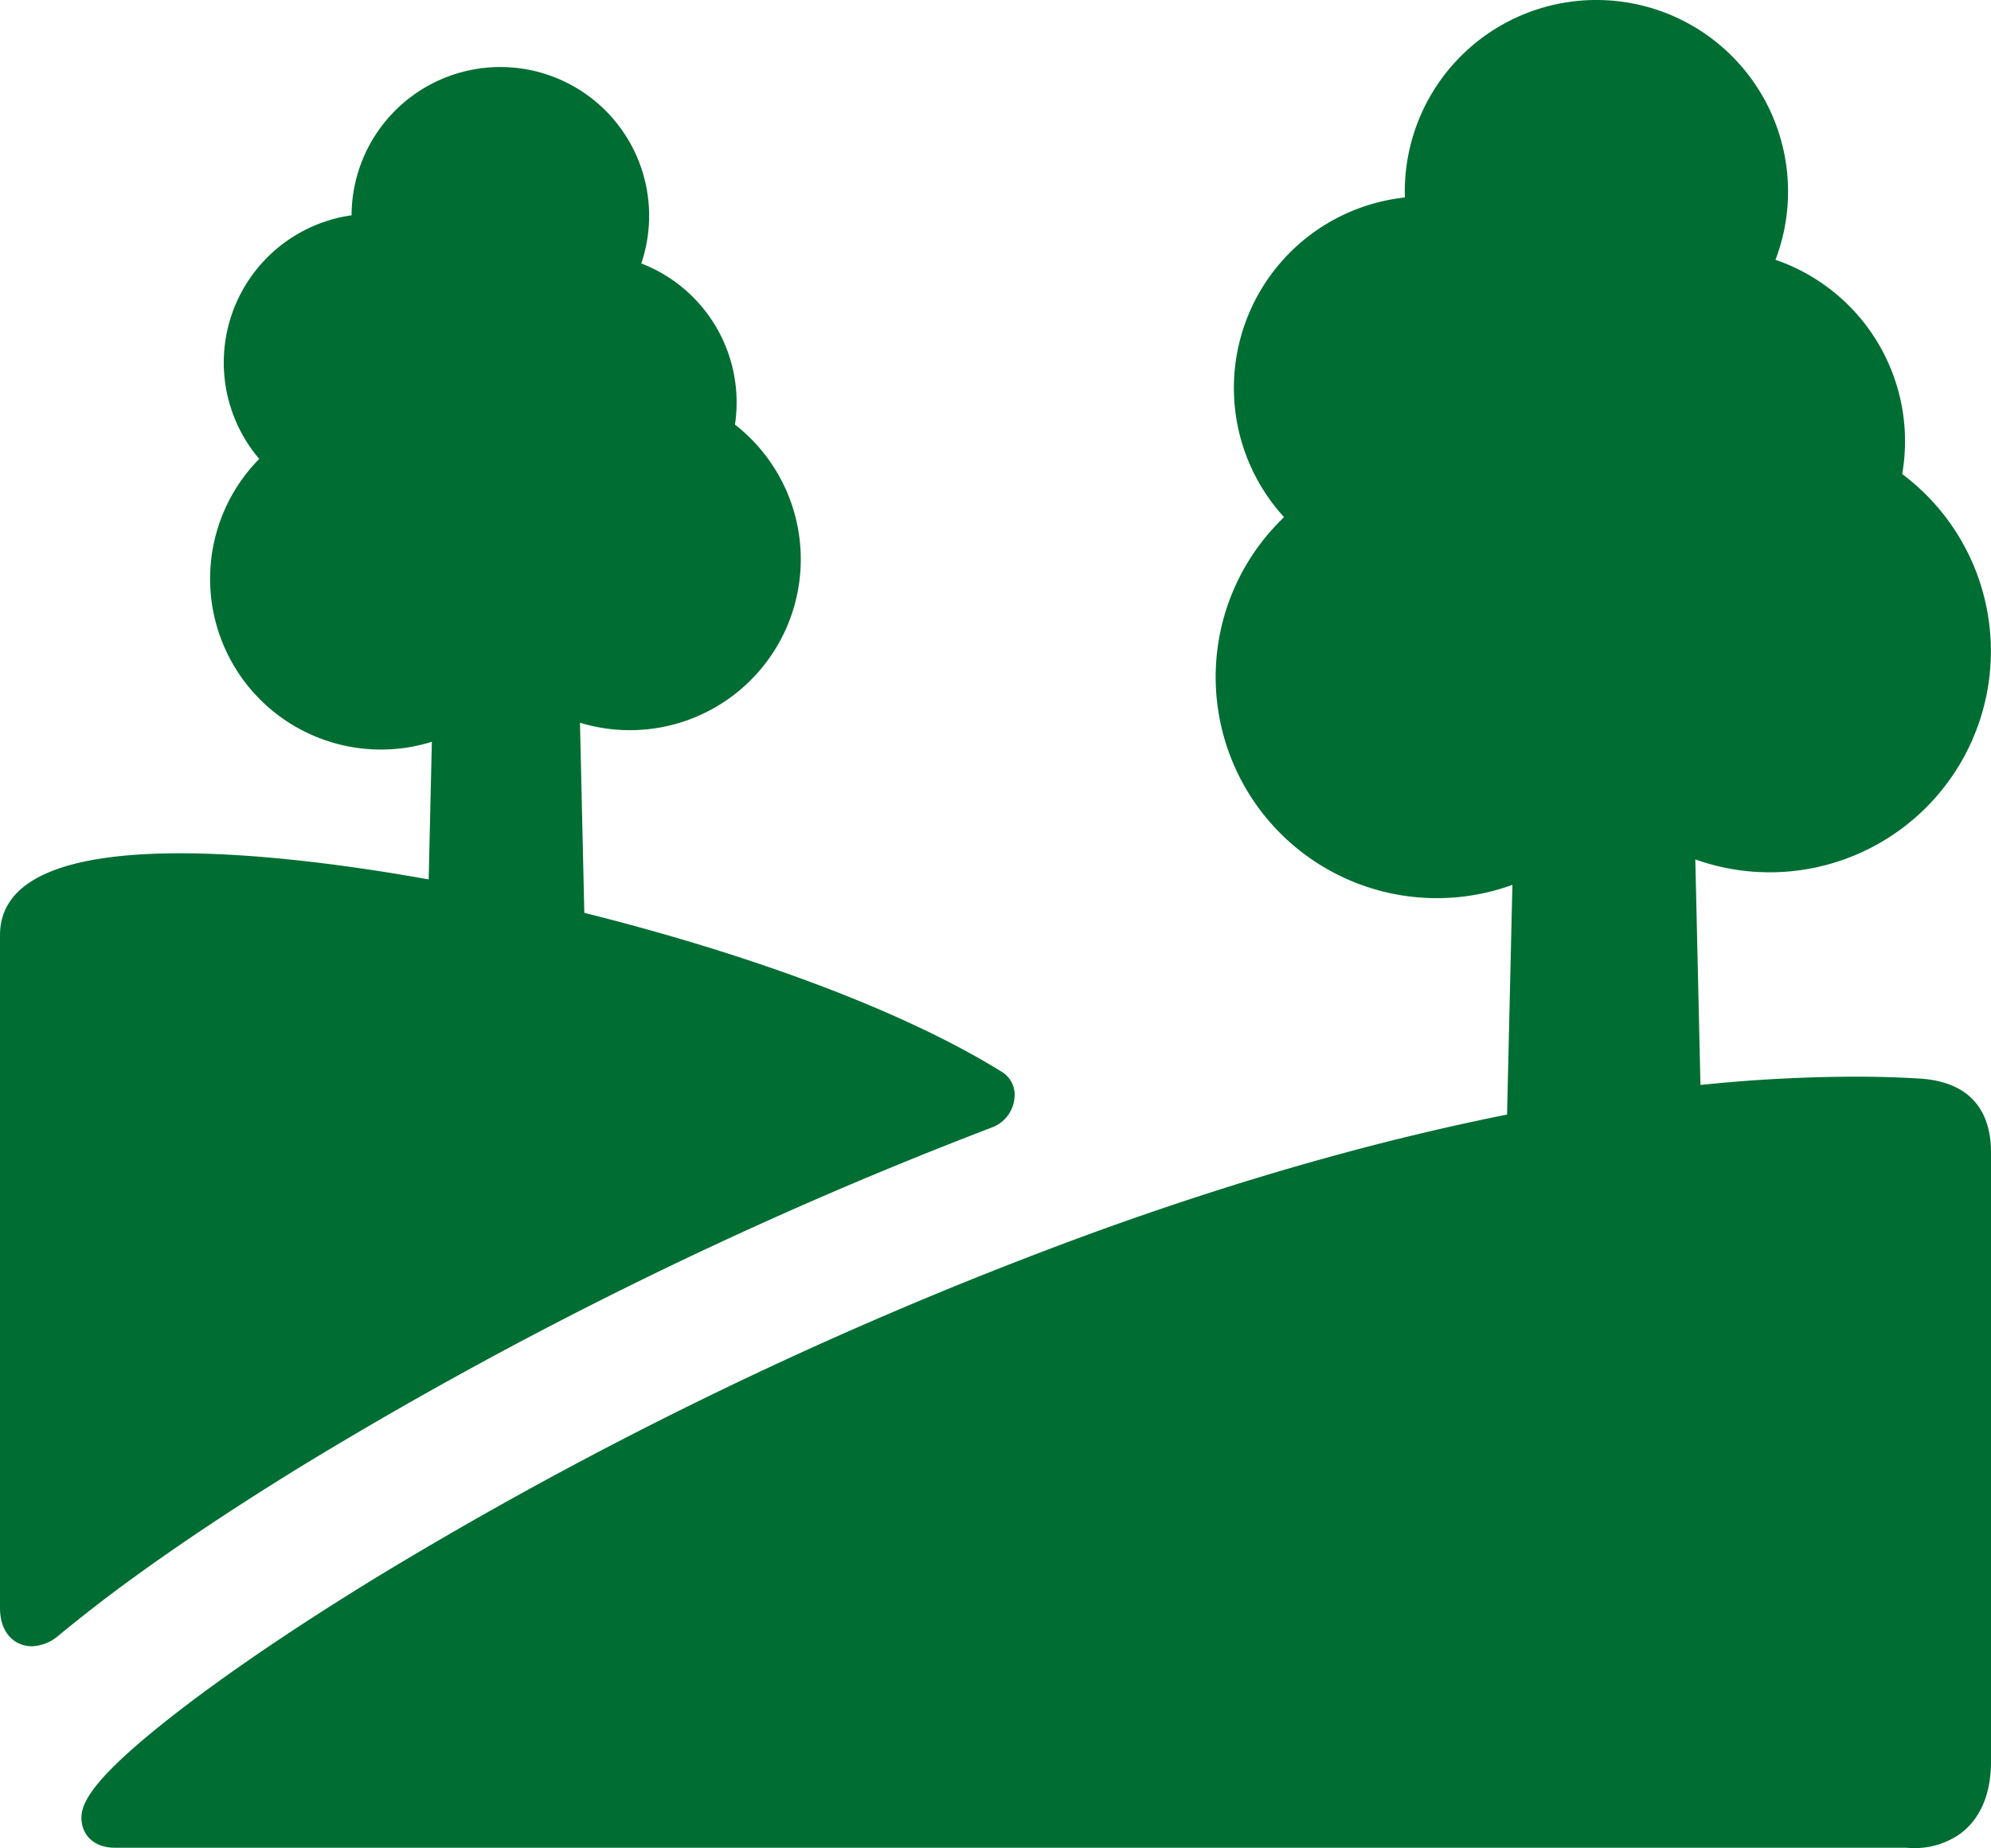 <svg xmlns="http://www.w3.org/2000/svg" width="500" height="464.226" viewBox="0 0 500 464.226">
  <g id="park" transform="translate(0 -16.321)">
    <path id="Path_36" data-name="Path 36" d="M480.269,287.243c-5.048-.314-10.495-.474-16.188-.474a383.387,383.387,0,0,0-38.828,2.082L423.959,232.2a55.552,55.552,0,0,0,51.955-96.8,48.182,48.182,0,0,0-31.822-53.818A48.124,48.124,0,1,0,351,64.443q0,.739.023,1.481a48.122,48.122,0,0,0-30.342,80.306,55.539,55.539,0,0,0,57.341,92.357l-1.338,57.7c-29.943,5.995-65,15.449-105.1,30.1A1028.014,1028.014,0,0,0,92.808,412.5c-21.6,13.231-40.138,25.913-53.608,36.681-20.1,16.064-21.067,21.452-20.4,25.242.517,2.916,2.977,6.033,8.336,6.033H476.972a19.2,19.2,0,0,0,1.926.088,19.787,19.787,0,0,0,11.681-3.675c3.483-2.6,7.635-7.849,7.635-18.055V305.74C498.215,297.812,495.1,288.167,480.269,287.243Z" transform="translate(1.786 0)" fill="#006e33"/>
    <path id="Path_37" data-name="Path 37" d="M249.381,297.949a8.757,8.757,0,0,0,5.383-7.261,6.726,6.726,0,0,0-3.068-6.528C226.08,268.2,186.535,254.08,146.742,244.15l-1.09-47.756A42.917,42.917,0,0,0,184.57,121.5a37.4,37.4,0,0,0-23.524-40.473,37.363,37.363,0,1,0-72.755-12.1A37.363,37.363,0,0,0,65.1,130.125a42.9,42.9,0,0,0,43.352,71.055l-.8,34.573c-23.4-4.2-45.215-6.564-62.364-6.564C15.23,229.188,0,236.112,0,249.765v169c0,6.639,4.022,9.61,8.01,9.61a10.618,10.618,0,0,0,6.465-2.5c1.913-1.584,3.757-3.058,5.5-4.452C34.518,409.8,54.244,396.286,77.02,382.34a1066.256,1066.256,0,0,1,172.361-84.391Z" transform="translate(0 1.47)" fill="#006e33"/>
  </g>
</svg>
